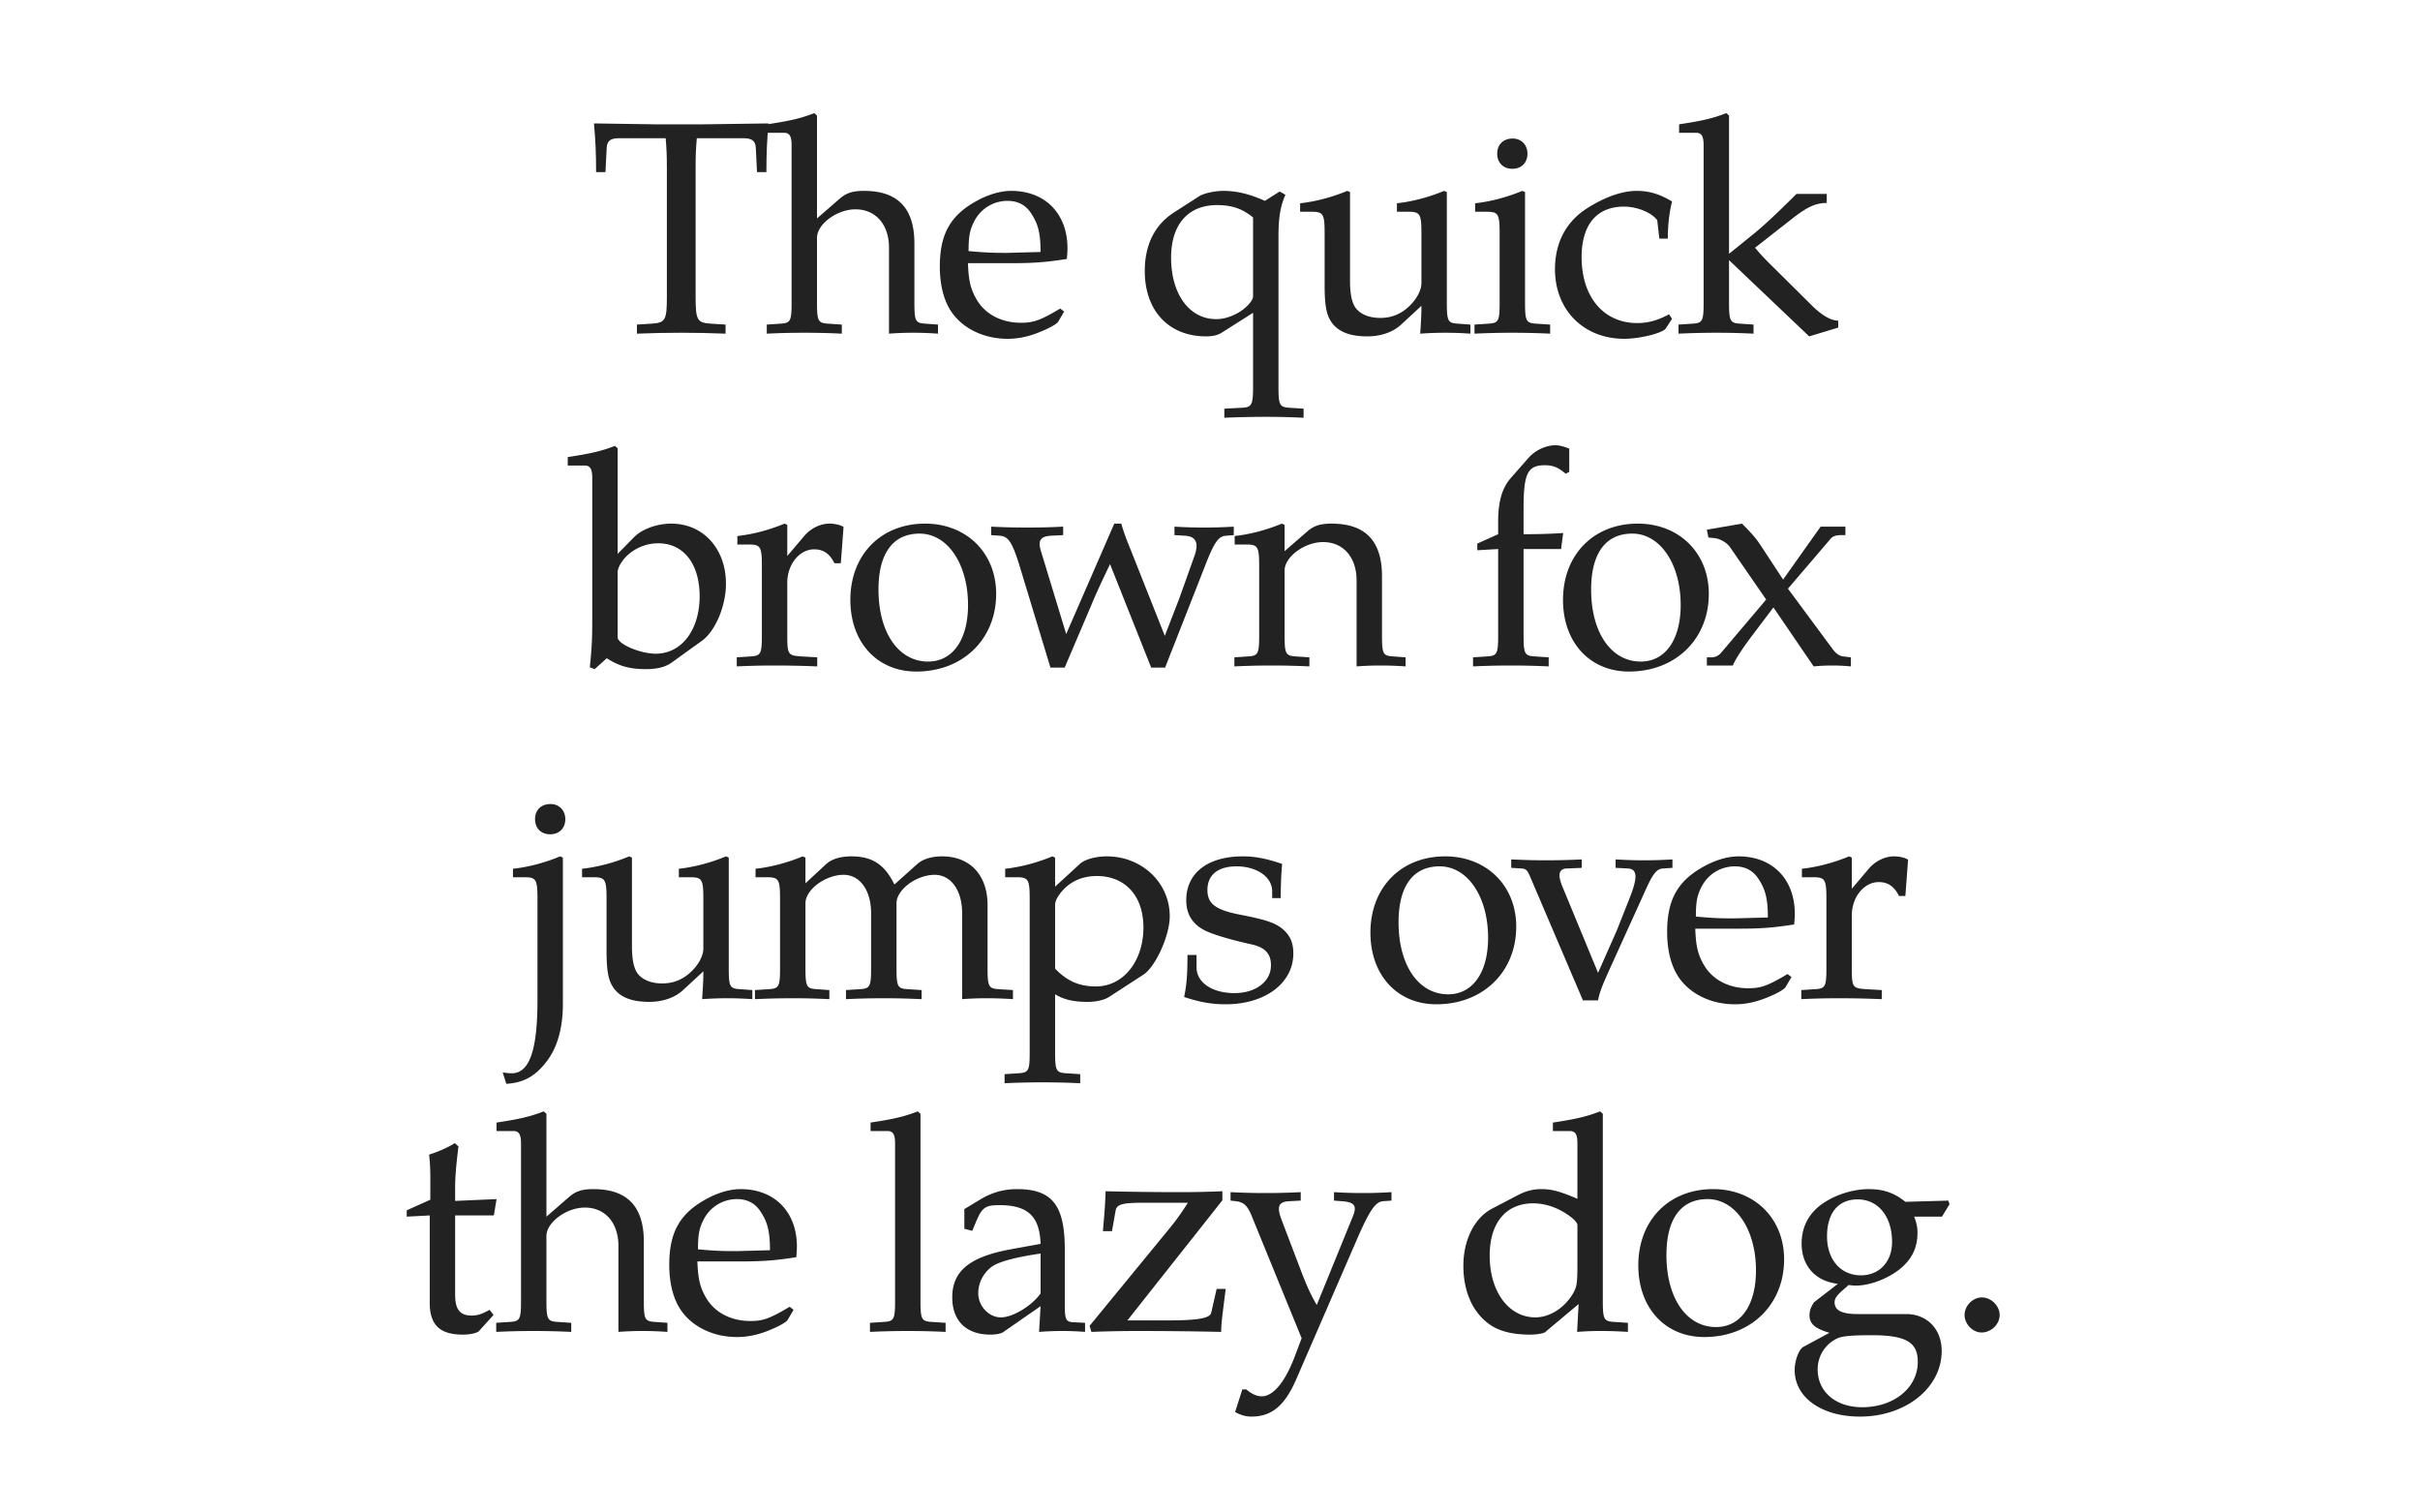 <svg xmlns="http://www.w3.org/2000/svg" viewBox="0 0 800 500" height="500" width="800"><path fill="#fff" d="M0 0h800v500H0z"/><g font-weight="400" font-size="100" font-family="Palatino" letter-spacing="-.03em" text-anchor="middle" fill="#222"><path d="M254.055 40.8l-21.6.3h-15.8l-20.3-.3c.5 5.7.7 9.6.7 16.1h3.1l.4-7.9c.1-2.4 1.2-3.3 4-3.3h15.5c.3 3.4.4 5.7.4 10V98c0 7.9-.5 8.7-5.1 9l-4.8.3v3c4.9-.2 9.7-.3 14.6-.3s9.8.1 14.7.3v-3l-4.8-.3c-4.6-.3-5.1-1.1-5.1-9V55.7c0-4.5.1-6.7.4-10h15.5c2.8 0 3.9.9 4 3.3l.4 7.9h3.1c0-6.5.2-10.4.7-16.1z"/><path d="M310.083 110.3v-3l-4.1-.3c-3.4-.2-3.7-.8-3.7-7.2V80.5c0-11.7-5.5-17.4-16.7-17.4-3.7 0-5.8.7-7.9 2.5l-7.6 6.6v-34l-.9-.8c-4.4 1.7-7.7 2.5-15.6 3.7v2.8h5.6c1.8 0 2.5 1.1 2.5 4.1v51.8c0 6.3-.3 7-3.7 7.2l-4.5.3v3a256.53 256.53 0 0 1 24.8 0v-3l-4.5-.3c-3.4-.2-3.7-.9-3.7-7.2V78.6c0-4.5 6.6-9.4 12.7-9.4 6.7 0 11.1 5 11.1 12.7v28.4c2.6-.2 5.3-.3 7.9-.3 2.8 0 5.5.1 8.3.3zM352.886 82.1c0-11.5-7.4-19-18.6-19-3.7 0-8 1.3-12.1 3.7-8.2 4.7-11.5 10.9-11.5 21.3 0 6.3 1.4 11.7 4.2 15.5 3.9 5.3 10.7 8.4 18.2 8.4 3.7 0 7.4-.8 11.5-2.6 2.7-1.1 4.8-2.4 5.2-3l2-3.4-1.3-1c-6.4 3.8-8.7 4.7-13 4.7-6.5 0-11.9-2.9-14.7-7.8-1.9-3.3-2.6-6.1-2.8-11.9h14.6c6.9 0 11.2-.3 18.1-1.4.1-1.4.2-2.3.2-3.5zm-8.9 1.2l-11.2.3c-4.6 0-7.2-.1-12.6-.6 0-4.7.4-6.9 1.7-9.5 2.1-4.4 6.4-7.1 11.2-7.1 3.3 0 5.9 1.3 7.7 4 2.2 3.3 3.2 6.2 3.2 12.9zM430.938 138.1v-3l-4.6-.3c-3.4-.2-3.7-.9-3.7-7.2V78.2c0-6.2.6-10 2.3-13.8l-1.9-1.1-4.9 3.1c-5.1-2.3-9.4-3.3-13.7-3.3-2.9 0-6.4.8-7.9 1.7l-8.4 5.4c-6.4 4.1-9.7 10.7-9.7 19.4 0 13.1 7.9 21.6 20.3 21.6 2.1 0 3.8-.4 5.1-1.2l10.4-6.6v24.2c0 6.3-.4 7-3.7 7.2l-5.8.3v3c4.6-.2 9.3-.3 13.9-.3 4.1 0 8.2.1 12.3.3zm-16.7-40.1c0 1.4-2.4 4-5.1 5.5-2.4 1.3-4.7 2-7.1 2-8.8 0-14.9-8.2-14.9-20.3 0-11 5.6-17.4 15.2-17.4 4.9 0 8.4 1.2 11.9 4.1zM486.092 110.3v-3l-4.1-.3c-3.4-.2-3.7-.8-3.7-7.2V63.5l-.9-.4c-5.1 2.1-10.3 3.5-15.6 4.1V70h3.7c4 0 4.4.7 4.4 7.3v16.3c0 2.2-1.4 5-3.7 7.3-2.8 2.8-6 4.2-9.9 4.2-3.5 0-6.3-1.1-7.9-3-1.4-1.6-2.1-4.7-2.1-9.1V63.5l-.9-.4c-5.1 2.1-10.3 3.5-15.6 4.1V70h3.7c4 0 4.4.7 4.4 7.3v16.8c0 7 .6 10.1 2.4 12.6 2.2 3 6 4.5 11.7 4.5 4.5 0 8.5-1.4 11.2-3.9l6.7-6.2c0 2.9-.1 4.5-.4 9.2a115.08 115.08 0 0 1 16.6 0zM512.444 110.3v-3l-4.6-.3c-3.4-.2-3.7-.9-3.7-7.2V63.5l-.9-.4c-5.1 2.1-10.3 3.5-15.6 4.1V70h3.7c4 0 4.4.7 4.4 7.3v22.5c0 6.3-.3 7-3.7 7.2l-4.6.3v3a260.68 260.68 0 0 1 25 0zm-7.5-59.5c0-2.9-2-5-4.9-5-3.1 0-5.1 2-5.1 5s2 5 5 5 5-2 5-5zM552.745 105.4l-1-1.5c-3.7 2-6.9 2.9-10.5 2.9-11.1 0-18.4-8.6-18.4-21.8 0-10.7 5-16.7 14-16.7 4.4 0 9.2 2 11 4.5l.7 6.1h2.8c0-4.6.5-8.7 1.4-12.3-4-2.4-7.5-3.5-11.6-3.5-4.8 0-10.4 1.9-16.4 5.7-7 4.4-10.7 11.4-10.7 20.2 0 13.5 9.5 23 22.9 23 5.2 0 12.7-1.9 13.7-3.4zM607.68 108.3V106c-2.4 0-5.3-1.7-8.5-4.8l-12.6-12.5c-3.6-3.5-4.7-4.8-6.4-6.8l12.9-10.1c4.7-3.6 7.4-4.7 10.8-4.7v-3h-10c-6.4 6.4-11.1 10.8-15 13.9l-7.3 5.9V38.2l-.9-.8c-4.4 1.7-7.7 2.5-15.6 3.7v2.8h5.6c1.8 0 2.5 1.1 2.5 4.1v51.8c0 6.3-.3 7-3.7 7.2l-4.6.3v3c4.2-.2 8.4-.3 12.6-.3 4.1 0 8.1.1 12.2.3v-3l-4.4-.3c-3.4-.2-3.7-.9-3.7-7.2V86l26.5 25.2zM239.984 193c0-11.6-7.5-19.9-18.1-19.9-4.7 0-9.6 1.8-12.2 4.4l-5.5 5.6v-34.9l-.9-.8c-4.4 1.7-7.7 2.5-15.6 3.7v2.8h5.6c1.8 0 2.5 1.1 2.5 4.1v46.7c0 6.2-.1 8.9-.8 15.9l1.6.6 4-3.6c4 2.6 7.6 3.6 12.9 3.6 3.9 0 6.5-.7 8.6-2.2l10-7.2c4.4-3.2 7.9-11.5 7.9-18.8zm-8.7 4.1c0 11.2-6 19-14.5 19-5.2 0-12.6-3.2-12.6-5.4v-21.5c0-1.4 1-3.2 2.6-5 2.8-2.9 6.7-4.6 10.8-4.6 8.4 0 13.7 6.8 13.7 17.5zM278.857 174.2c-1.1-.7-2.9-1.1-4.7-1.1-3 0-6.2 1.6-8.3 4.1l-5.6 6.6v-10.3l-.9-.4c-5.1 2.1-10.3 3.5-15.6 4.1v2.8h3.7c4 0 4.4.7 4.4 7.3v22.5c0 6.3-.3 7-3.7 7.2l-4.6.3v3c4.1-.2 8.2-.3 12.3-.3 4.8 0 9.5.1 14.3.3v-3l-5.2-.3c-4.5-.3-4.7-.6-4.7-7.2v-17.2c0-6 4-11 8.9-11 3 0 5.1 1.4 6.7 4.6h2.1zM329.31 196.3c0-13.5-9.8-23.2-23.5-23.2-14.6 0-24.7 10.3-24.7 25.2 0 14.1 8.9 23.7 21.8 23.7 15.4 0 26.4-10.7 26.4-25.7zm-9.3 3.7c0 11.5-5.1 18.7-13.2 18.7-9.8 0-16.4-9.6-16.4-23.8 0-12 4.8-18.5 13.6-18.5 9.2 0 16 10 16 23.6zM407.86 176.9v-2.8a160.33 160.33 0 0 1-19.6 0v2.8l3.4.2c4 .2 4.6 2.7 3.2 6.7l-5 14-4.8 12.4-11.5-29c-1.4-3.4-2.1-5.4-2.9-8.1h-2.3l-15.9 36.5-8.4-27.6c-.9-3-.4-4.7 3.4-4.9l4-.2v-2.8a236.28 236.28 0 0 1-23.8 0v2.8l2.8.2c2.8.2 4.1 1.9 6.6 10l10.2 33.6h4.7l9.8-23c1.8-4.2 5.2-11.2 5.2-11.2l13.6 34.2h4.6l13.7-34.9c2.8-7.1 4.2-8.5 6.4-8.7zM464.657 220.3v-3l-4.1-.3c-3.4-.2-3.7-.8-3.7-7.2v-19.3c0-11.7-5.5-17.4-16.7-17.4-3.7 0-5.8.7-7.9 2.5l-7.6 6.6v-8.7l-.9-.4c-5.1 2.1-10.3 3.5-15.6 4.1v2.8h3.7c4 0 4.4.7 4.4 7.3v22.5c0 6.3-.3 7-3.7 7.2l-4.5.3v3a256.53 256.53 0 0 1 24.8 0v-3l-4.5-.3c-3.4-.2-3.7-.9-3.7-7.2v-21.2c0-4.5 6.6-9.4 12.7-9.4 6.7 0 11.1 5 11.1 12.7v28.4c2.6-.2 5.3-.3 7.9-.3 2.8 0 5.5.1 8.3.3zM518.76 156v-7.7c-2.1-.8-3.3-1.1-4.6-1.1-3.2 0-6.7 1.7-8.9 4.2l-5.8 6.6c-2.9 3.3-4.2 7.8-4.2 14.4v4.2l-6.9 3.1v2.2l6.9-.4v28.3c0 6.3-.3 7-3.7 7.2l-4.6.3v3a260.68 260.68 0 0 1 25 0v-3l-4.6-.3c-3.4-.2-3.7-.9-3.7-7.2v-28.3h12.4l.7-5.3c-4.4.3-8.7.4-13.1.4v-8.5c0-11.5 1.3-14.3 7-14.3 2.7 0 4.5.7 6.9 2.8zM564.896 196.3c0-13.5-9.8-23.2-23.5-23.2-14.6 0-24.7 10.3-24.7 25.2 0 14.1 8.9 23.7 21.8 23.7 15.4 0 26.4-10.7 26.4-25.7zm-9.3 3.7c0 11.5-5.1 18.7-13.2 18.7-9.8 0-16.4-9.6-16.4-23.8 0-12 4.8-18.5 13.6-18.5 9.2 0 16 10 16 23.6z"/><path d="M611.854 220.3v-3l-2.5-.3c-1.2-.1-2.4-.9-3.5-2.4l-14.8-20 14.2-16.6c.6-.7 1.7-1.1 3.4-1.1h1.4v-2.8h-8.2l-12.4 17.5-7.6-11.6c-1.5-2.2-2.6-3.5-6-6.9l-11.6 2 .5 2.6 2.1.2c1.8.2 4 1.5 5 2.9l12 17.4-14.9 17.6c-.7.9-2 1.5-3 1.5h-1.7v2.7h8.6s.7-2.3 6-9.4l7.4-9.8 13.3 19.5c2-.2 4.1-.3 6.1-.3 2.1 0 4.1.1 6.2.3zM186.076 331.9v-48.4l-.9-.4c-5.1 2.1-10.3 3.5-15.6 4.1v2.8h3.7c4 0 4.4.7 4.4 7.3v33.4c0 16.6-2.7 24.1-8.5 24.1-.8 0-2.1-.1-3-.3l1.2 3.8c5.8-.4 9.6-2.5 13.4-7.5 3.5-4.6 5.3-11 5.3-18.9zm.8-61.1c0-2.9-2-5-4.9-5-3.1 0-5.1 2-5.1 5s2 5 5 5 5-2 5-5zM248.713 330.3v-3l-4.1-.3c-3.4-.2-3.7-.8-3.7-7.2v-36.3l-.9-.4c-5.1 2.1-10.3 3.5-15.6 4.1v2.8h3.7c4 0 4.4.7 4.4 7.3v16.3c0 2.2-1.4 5-3.7 7.3-2.8 2.8-6 4.2-9.9 4.2-3.5 0-6.3-1.1-7.9-3-1.4-1.6-2.1-4.7-2.1-9.1v-29.5l-.9-.4c-5.1 2.1-10.3 3.5-15.6 4.1v2.8h3.7c4 0 4.4.7 4.4 7.3v16.8c0 7 .6 10.1 2.4 12.6 2.2 3 6 4.5 11.7 4.5 4.5 0 8.5-1.4 11.2-3.9l6.7-6.2c0 2.9-.1 4.5-.4 9.2a115.08 115.08 0 0 1 16.6 0zM334.865 330.3v-3l-4.7-.3c-3.4-.2-3.7-.9-3.7-7.2v-20.6c0-9.9-5.8-16.1-15-16.1-3.5 0-6.4.9-8.2 2.5l-7.6 6.8c-3.2-6.6-7.3-9.3-14.2-9.3-3.7 0-6.5.9-8.3 2.5l-6.9 6.4v-8.5l-.9-.4c-5.1 2.1-10.3 3.5-15.6 4.1v2.8h3.7c4 0 4.4.7 4.4 7.3v22.5c0 6.3-.3 7-3.7 7.2l-4.6.3v3c4.2-.2 8.5-.3 12.7-.3 4 0 7.9.1 11.9.3v-3l-4.2-.3c-3.4-.2-3.7-.9-3.7-7.2v-21.2c0-4.5 6.6-9.4 12.6-9.4 5.4 0 9.1 5.1 9.1 12.7v17.9c0 6.3-.3 7-3.7 7.2l-4.6.3v3a260.68 260.68 0 0 1 25 0v-3l-4.6-.3c-3.4-.2-3.7-.9-3.7-7.2v-21.2c0-4.5 6.6-9.4 12.6-9.4 5.4 0 9.1 5.1 9.1 12.7v28.4c2.6-.2 5.3-.3 7.9-.3 3 0 5.9.1 8.9.3z"/><path d="M386.693 302.9c0-11.1-9.2-19.8-20.8-19.8-3.7 0-7.3 1-8.9 2.5l-8.2 7.5v-9.6l-.9-.4c-5.1 2.1-10.3 3.5-15.6 4.1v2.8h3.7c4 0 4.4.7 4.4 7.3v50.3c0 6.3-.3 7-3.7 7.2l-4.6.3v3a260.68 260.68 0 0 1 25 0v-3l-4.6-.3c-3.4-.2-3.7-.9-3.7-7.2v-18.9c3 1.8 6.2 2.5 10.7 2.5 2.9 0 5.5-.6 7.1-1.6l11.4-7.4c4-2.6 8.7-12.9 8.7-19.3zm-8.7 3.7c0 11.2-6.7 19.5-15.7 19.5-5.5 0-9.6-1.8-13.5-5.9v-20.8c0-1.4.5-2.5 1.8-4.2 2.9-3.7 7-5.6 12-5.6 9.4 0 15.4 6.6 15.4 17zM427.55 315.2c0-3.1-.8-5.4-2.8-7.4-2.6-2.6-5.9-3.7-14.7-5.4-8.2-1.6-10.9-3.6-10.9-8.2 0-5 3.5-7.8 9.6-7.8 6.7 0 11.8 3.5 11.8 8.2v2.3h2.8c.1-5.8.2-8.2.5-11.3-5.3-1.8-8.9-2.5-13-2.5-11.6 0-18.7 5.5-18.7 14.5 0 4.8 2.2 8.2 6.8 10.3 2.7 1.2 8 2.8 14.8 4.3 4.5 1 6.4 3.1 6.4 6.9 0 5.4-5 9.2-12.1 9.2-7.3 0-12.5-3.5-12.5-8.5v-4.1h-3c0 6.9-.3 9.9-1.1 13.9 5.2 1.7 9.1 2.4 13.7 2.4 13.1 0 22.4-7 22.4-16.8zM501.232 306.3c0-13.5-9.8-23.2-23.5-23.2-14.6 0-24.7 10.3-24.7 25.2 0 14.1 8.9 23.7 21.8 23.7 15.4 0 26.4-10.7 26.4-25.7zm-9.3 3.7c0 11.5-5.1 18.7-13.2 18.7-9.8 0-16.4-9.6-16.4-23.8 0-12 4.8-18.5 13.6-18.5 9.2 0 16 10 16 23.6zM552.88 286.9v-2.8a147.53 147.53 0 0 1-18.8 0v2.8l4.1.2c3.2.2 3.2 3.1.5 9.9l-4.2 10.6-6.2 14-11.9-28.8c-1.1-2.8-1.6-5.6 1.6-5.7l4.9-.2v-2.8c-3.9.2-7.8.3-11.7.3-3.9 0-7.7-.1-11.6-.3v2.8l3.4.2c1.8.1 2.1 1 3.1 3.3l17.2 40.3h5c.6-3.3 2.1-6.4 4.1-10.9l11.8-26c2.3-5.1 3.6-6.6 5.6-6.7zM593.32 302.1c0-11.5-7.4-19-18.6-19-3.7 0-8 1.3-12.1 3.7-8.2 4.7-11.5 10.9-11.5 21.3 0 6.3 1.4 11.7 4.2 15.5 3.9 5.3 10.7 8.4 18.2 8.4 3.7 0 7.4-.8 11.5-2.6 2.7-1.1 4.8-2.4 5.2-3l2-3.4-1.3-1c-6.4 3.8-8.7 4.7-13 4.7-6.5 0-11.9-2.9-14.7-7.8-1.9-3.3-2.6-6.1-2.8-11.9h14.6c6.9 0 11.2-.3 18.1-1.4.1-1.4.2-2.3.2-3.5zm-8.9 1.2l-11.2.3c-4.6 0-7.2-.1-12.6-.6 0-4.7.4-6.9 1.7-9.5 2.1-4.4 6.4-7.1 11.2-7.1 3.3 0 5.9 1.3 7.7 4 2.2 3.3 3.2 6.2 3.2 12.9zM630.77 284.2c-1.1-.7-2.9-1.1-4.7-1.1-3 0-6.2 1.6-8.3 4.1l-5.6 6.6v-10.3l-.9-.4c-5.1 2.1-10.3 3.5-15.6 4.1v2.8h3.7c4 0 4.4.7 4.4 7.3v22.5c0 6.3-.3 7-3.7 7.2l-4.6.3v3c4.1-.2 8.2-.3 12.3-.3 4.8 0 9.5.1 14.3.3v-3l-5.2-.3c-4.5-.3-4.7-.6-4.7-7.2v-17.2c0-6 4-11 8.9-11 3 0 5.1 1.4 6.7 4.6h2.1zM164.158 396.4l-13.7.6v-3.8c0-4.2.3-7.8 1.1-14.2l-1.2-1.1c-2.4 1.5-5.4 2.8-8.5 3.8.3 3 .4 4.9.4 7.9v7l-7.8 3.5v2.1l7.6-.4v28.8c0 7.4 3.3 10.6 11 10.6 2.3 0 4.7-.5 5.3-1.2l4.8-5.3-1.3-1.7c-2.5 1.4-4 1.9-5.9 1.9-3.9 0-5.5-2-5.5-6.9v-26.2h12.8z"/><path d="M220.637 440.3v-3l-4.1-.3c-3.4-.2-3.7-.8-3.7-7.2v-19.3c0-11.7-5.5-17.4-16.7-17.4-3.7 0-5.8.7-7.9 2.5l-7.6 6.6v-34l-.9-.8c-4.4 1.7-7.7 2.5-15.6 3.7v2.8h5.6c1.8 0 2.5 1.1 2.5 4.1v51.8c0 6.3-.3 7-3.7 7.2l-4.5.3v3a256.53 256.53 0 0 1 24.8 0v-3l-4.5-.3c-3.4-.2-3.7-.9-3.7-7.2v-21.2c0-4.5 6.6-9.4 12.7-9.4 6.7 0 11.1 5 11.1 12.7v28.4c2.6-.2 5.3-.3 7.9-.3 2.8 0 5.5.1 8.3.3zM263.44 412.1c0-11.5-7.4-19-18.6-19-3.7 0-8 1.3-12.1 3.7-8.2 4.7-11.5 10.9-11.5 21.3 0 6.3 1.4 11.7 4.2 15.5 3.9 5.3 10.7 8.4 18.2 8.4 3.7 0 7.4-.8 11.5-2.6 2.7-1.1 4.8-2.4 5.2-3l2-3.4-1.3-1c-6.4 3.8-8.7 4.7-13 4.7-6.5 0-11.9-2.9-14.7-7.8-1.9-3.3-2.6-6.1-2.8-11.9h14.6c6.9 0 11.2-.3 18.1-1.4.1-1.4.2-2.3.2-3.5zm-8.9 1.2l-11.2.3c-4.6 0-7.2-.1-12.6-.6 0-4.7.4-6.9 1.7-9.5 2.1-4.4 6.4-7.1 11.2-7.1 3.3 0 5.9 1.3 7.7 4 2.2 3.3 3.2 6.2 3.2 12.9zM312.592 440.3v-3l-4.6-.3c-3.4-.2-3.7-.9-3.7-7.2v-61.6l-.9-.8c-4.4 1.7-7.7 2.5-15.6 3.7v2.8h5.6c1.8 0 2.5 1.1 2.5 4.1v51.8c0 6.3-.3 7-3.7 7.2l-4.6.3v3a260.68 260.68 0 0 1 25 0zM358.694 440.3v-3l-3.9-.2c-2.4-.1-2.8-.9-2.8-5.8V413c0-14.6-4.2-19.9-15.8-19.9-4.3 0-8.3 1.1-12.1 3.4l-5.3 3.2v6.5l2.6.7 1.3-3.1c2-4.7 3.1-5.4 7.7-5.4 9.4 0 13.3 3.7 13.6 12.8l-9.9 1.8c-13.6 2.5-19.3 7.2-19.3 15.9 0 7.8 4.7 12.3 12.6 12.3 1.8 0 3.5-.3 4.2-.8l12.4-8.6-.5 8.5c2.6-.2 5.2-.3 7.8-.3 2.5 0 4.9.1 7.4.3zm-14.7-12.7c-2.9 4.1-9.2 7.9-13.1 7.9-4 0-7.5-3.7-7.5-8 0-3.7 2-7.2 5-9.1 2.5-1.5 8-2.9 15.6-4zM405.194 426.1h-3l-1.8 7.9c-.4 1.8-4.6 2.5-14.2 2.5h-13.5l31.4-39.7v-3c-4.6.2-9.2.3-13.8.3-8.3 0-16.5-.1-24.8-.3-.2 5.1-.3 6.3-.9 13.2h3l1.2-6.8c.4-2.1 2.2-2.6 9.6-2.6h14.3c-2.1 3.3-3.7 5.6-6.5 9l-26 31.7.6 2c5.1-.2 10.2-.3 15.3-.3 9.2 0 18.4.1 27.6.3 0-2.3.3-4.7.9-9.5zM459.994 396.9v-2.8a150.68 150.68 0 0 1-19 0v2.8l2.6.2c4.2.3 5.1 1.5 3.6 5.1l-11.9 29.2c-2.2-3.8-3.2-6.1-5.1-11l-6.4-16.8c-1.7-4.4-1.5-6.3 2.4-6.5l3.8-.2v-2.8a224.53 224.53 0 0 1-23.2 0v2.8l1.8.2c2.5.3 3.8 1.4 5.2 4.9l16.5 40.4-2.3 6.1c-3.2 8.4-7.1 13.1-10.9 13.1-1.6 0-3.4-.8-5.1-2.3h-1.3l-2.4 7.5c1.9 1 3.5 1.5 5.4 1.5 6.7 0 11-3.6 14.8-12.3l20.3-46.8c4-9.1 5.9-11.9 8.4-12.1zM538.158 440.3v-3l-4.6-.3c-3.4-.2-3.7-.9-3.7-7.2v-61.6l-.9-.8c-4.4 1.7-7.7 2.5-15.6 3.7v2.8h5.6c1.8 0 2.5 1.1 2.5 4.1v18.3c-5.6-2.4-8.4-3.2-11.9-3.2-2.7 0-5.1.6-7.6 1.9l-8.8 4.6c-5.7 3-9.4 10.3-9.4 18.8 0 8 2.7 14.6 7.6 18.6 3.4 2.9 8.1 4.2 14.6 4.2 2 0 4.3-.4 4.8-.8l11.1-9.3-.5 9.2c2.6-.2 5.1-.3 7.7-.3 3 0 6.1.1 9.1.3zm-16.7-22.4c0 6.5-.2 7.5-1.5 9.8-2.8 4.7-7.7 7.8-12.4 7.8-8.8 0-15.1-8.5-15.1-20.4 0-10.9 5.4-17.3 14.4-17.3 3.8 0 7.8 1.3 11.3 3.7 2.1 1.4 3.3 2.7 3.3 3.5zM589.79 416.3c0-13.5-9.8-23.2-23.5-23.2-14.6 0-24.7 10.3-24.7 25.2 0 14.1 8.9 23.7 21.8 23.7 15.4 0 26.4-10.7 26.4-25.7zm-9.3 3.7c0 11.5-5.1 18.7-13.2 18.7-9.8 0-16.4-9.6-16.4-23.8 0-12 4.8-18.5 13.6-18.5 9.2 0 16 10 16 23.6zM644.478 398.1l-.4-1.2-14.2.4c-3.7-3-7.3-4.2-12.2-4.2-4.4 0-9.5 1.4-13.6 3.8-5.6 3.2-8.5 8.1-8.5 14.2 0 7.4 4.6 12.5 12 13.3l-7.9 6.1c-1 1.5-1.5 2.8-1.5 4.3 0 2.8 1.8 4.4 6.6 5.8l-8.7 4.7c-1.4.8-2.8 4.5-2.8 7.6 0 9.1 8.9 15.4 21.6 15.4 15.1 0 27-9.5 27-21.7 0-7.2-4.8-12.2-11.8-12.2h-16c-5.2 0-7.6-1.2-7.6-3.9 0-1.3.8-2.4 3.4-4.6.6-.5.8-.7 1.2-1.1 1 .1 1.6.2 2.4.2 4.3 0 9.6-1.9 13.7-4.8 4.5-3.3 6.7-7.3 6.7-12.6 0-2-.3-3.3-1.1-5.4h9.2zm-19 12.5c0 6.5-4.2 11-10.3 11-6.7 0-11.2-5.2-11.2-12.9s3.7-12.2 10.1-12.2c6.8 0 11.4 5.6 11.4 14.1zm8.5 39.6c0 8.6-7.9 15-18.4 15-8.7 0-14.7-5.1-14.7-12.5 0-4.5 2.6-8.5 6.6-10.3 1.6-.7 4.4-1 11.3-1 11.3 0 15.2 2.3 15.2 8.8zM661.042 434.7c0-3-2.8-5.8-5.9-5.8-3 0-5.7 2.8-5.7 5.8s2.7 5.8 5.6 5.8c3.2 0 6-2.7 6-5.8z"/></g></svg>